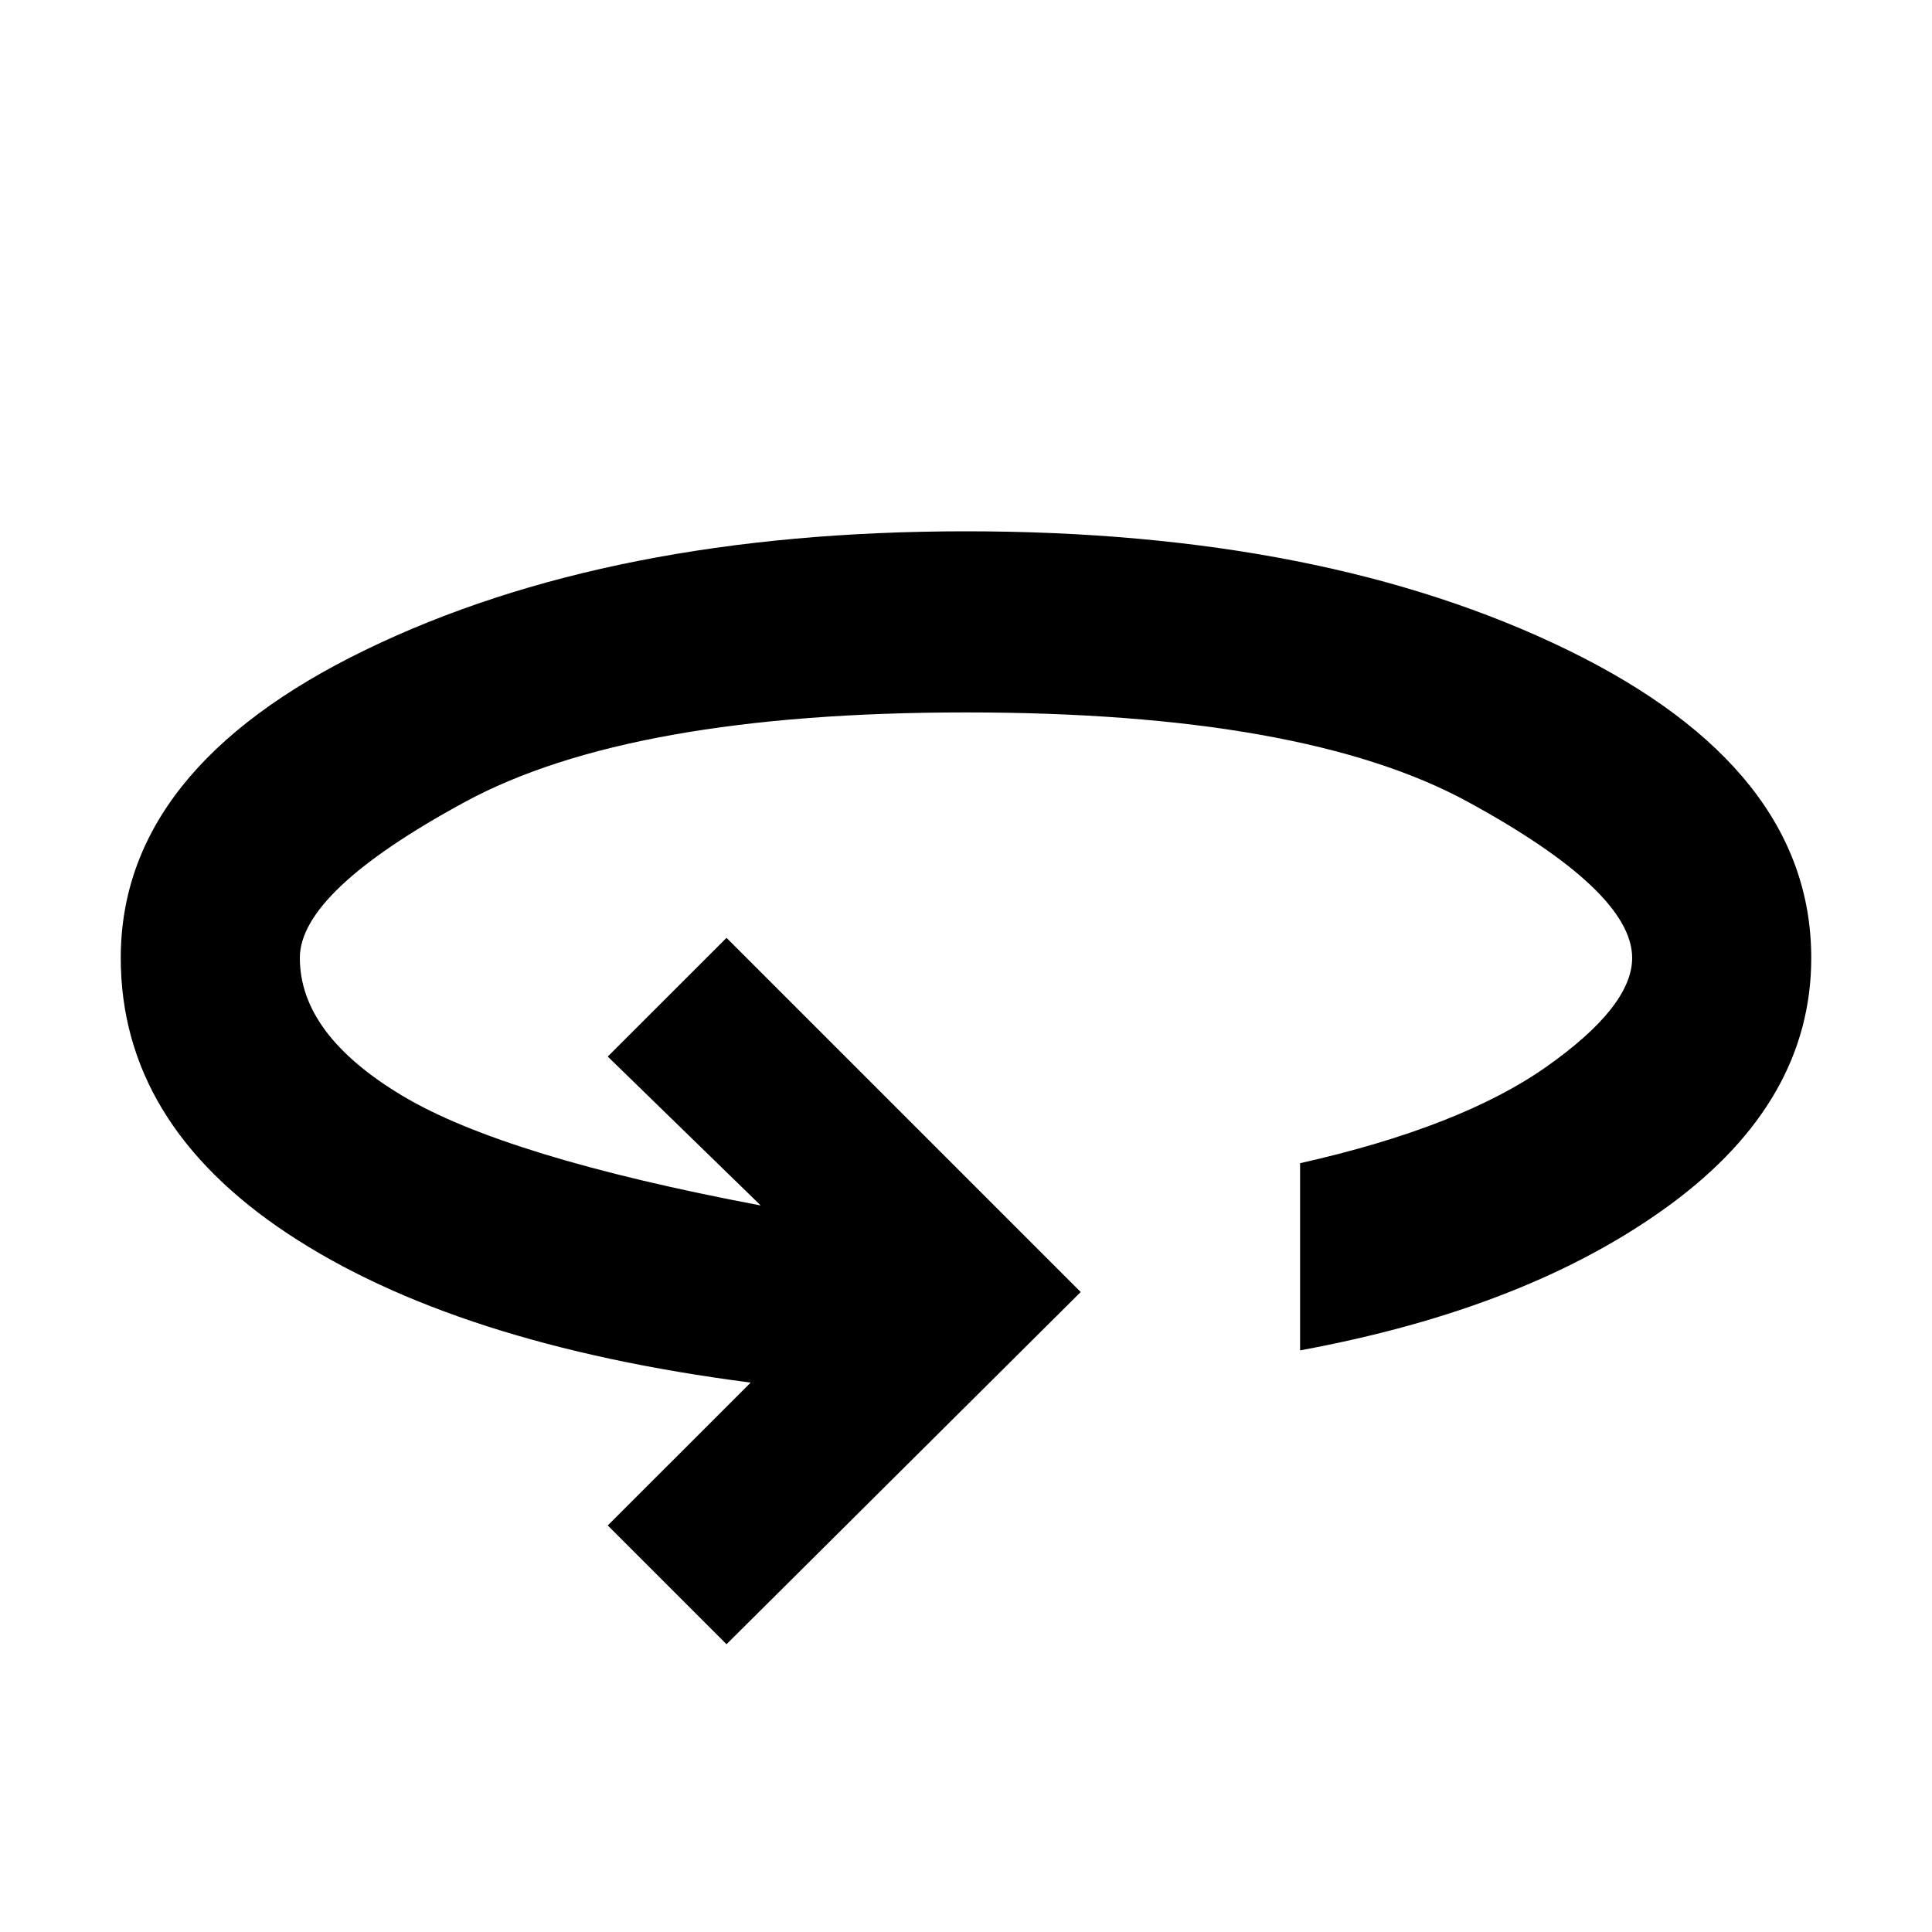 <svg xmlns="http://www.w3.org/2000/svg" height="40" width="40"><path d="m15.042 34.042-2.459-2.459 2.959-2.958q-6.125-.792-9.584-3.083Q2.5 23.25 2.5 19.833q0-3.916 5.062-6.375Q12.625 11 20 11q7.417 0 12.458 2.458 5.042 2.459 5.042 6.375 0 2.959-2.917 5.105-2.916 2.145-7.666 3.02v-3.875q3.333-.75 5.104-2t1.771-2.25q0-1.375-3.396-3.229T20 14.75q-6.958 0-10.375 1.854t-3.417 3.229q0 1.584 2.125 2.855 2.125 1.27 7.417 2.27l-3.167-3.083 2.459-2.458 7.333 7.333Z"/></svg>